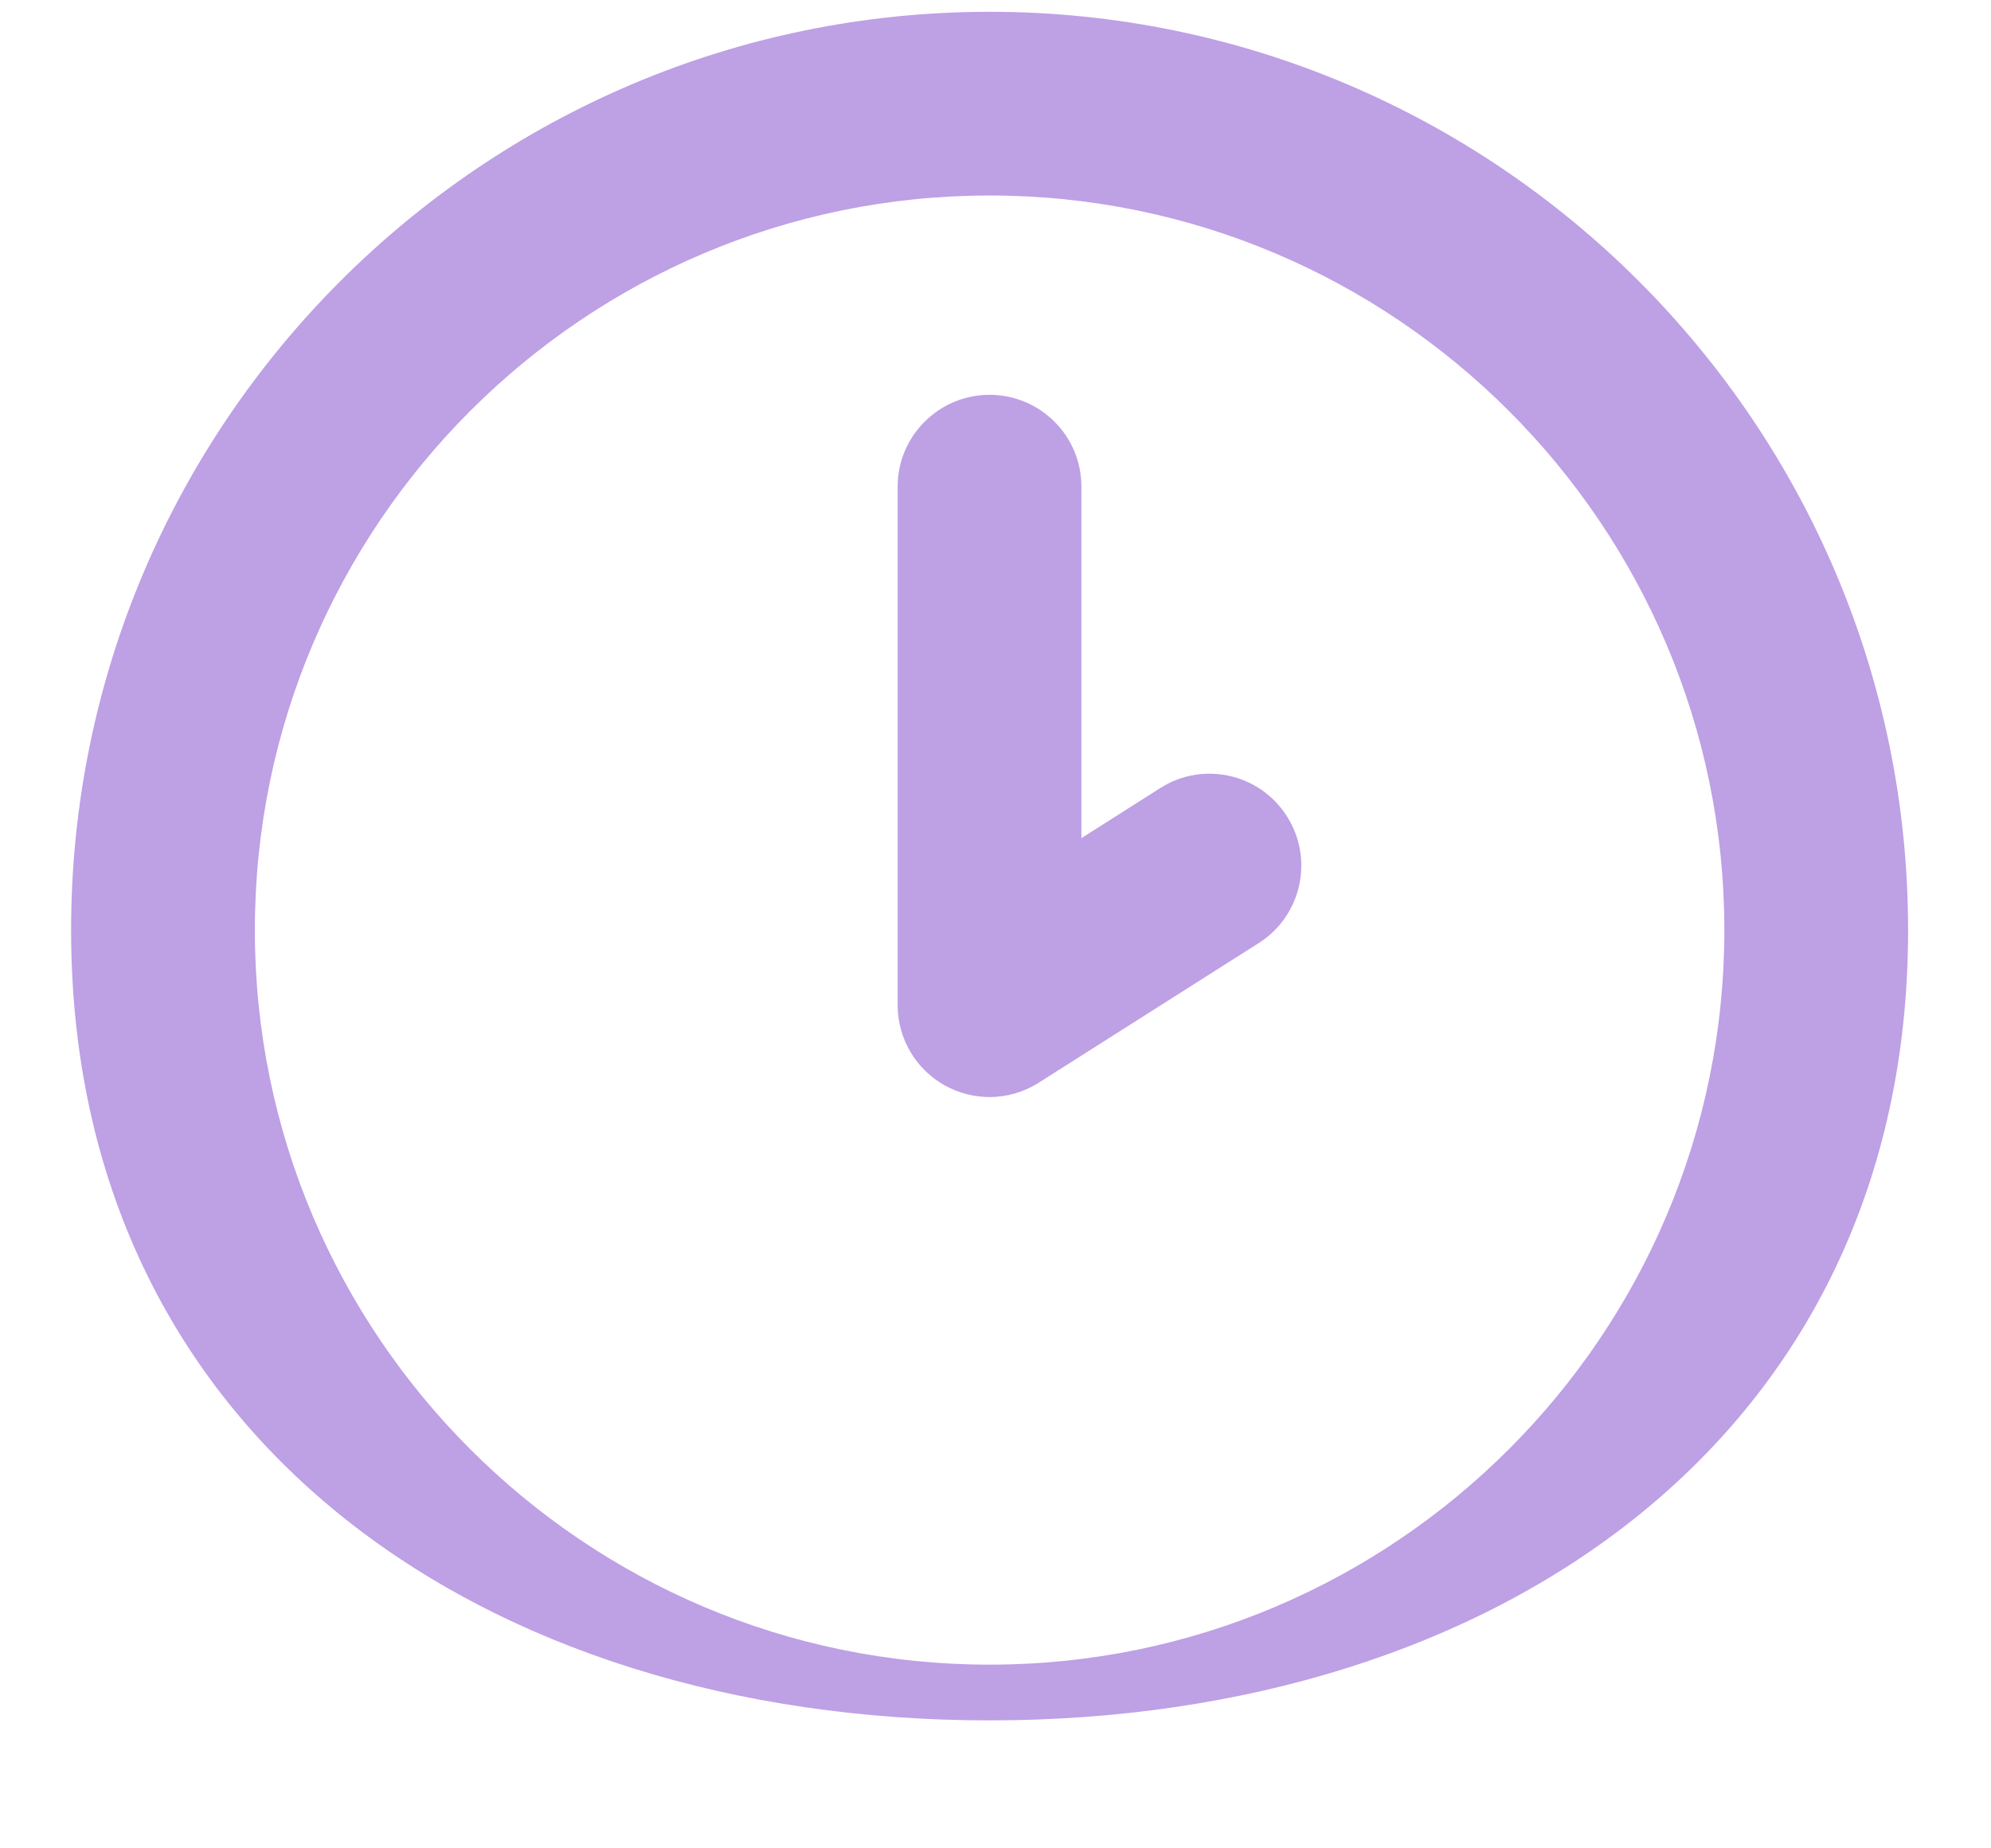 <svg width="14" height="13" viewBox="0 0 14 13" fill="none" xmlns="http://www.w3.org/2000/svg">
<g clip-path="url(#clip0_587_13)">
<path fill-rule="evenodd" clip-rule="evenodd" d="M6.958 12.1C3.397 12.1 0.5 10.103 0.5 6.542C0.5 2.98 3.397 0.083 6.958 0.083C10.519 0.083 13.417 2.98 13.417 6.542C13.417 10.103 10.519 12.1 6.958 12.1ZM6.958 1.375C4.109 1.375 1.792 3.693 1.792 6.542C1.792 9.39 4.109 11.708 6.958 11.708C9.807 11.708 12.125 9.39 12.125 6.542C12.125 3.693 9.807 1.375 6.958 1.375ZM8.851 6.633L7.304 7.615C7.199 7.682 7.079 7.716 6.958 7.716C6.851 7.716 6.744 7.689 6.647 7.636C6.441 7.523 6.312 7.306 6.312 7.07V3.422C6.312 3.066 6.602 2.777 6.958 2.777C7.315 2.777 7.604 3.066 7.604 3.422V5.895L8.158 5.543C8.459 5.351 8.858 5.44 9.049 5.741C9.241 6.042 9.152 6.442 8.851 6.633Z" fill="#BEA0E5"/>
</g>
<defs>
<clipPath id="clip0_587_13">
<rect width="14" height="13" fill="white"/>
</clipPath>
</defs>
</svg>
